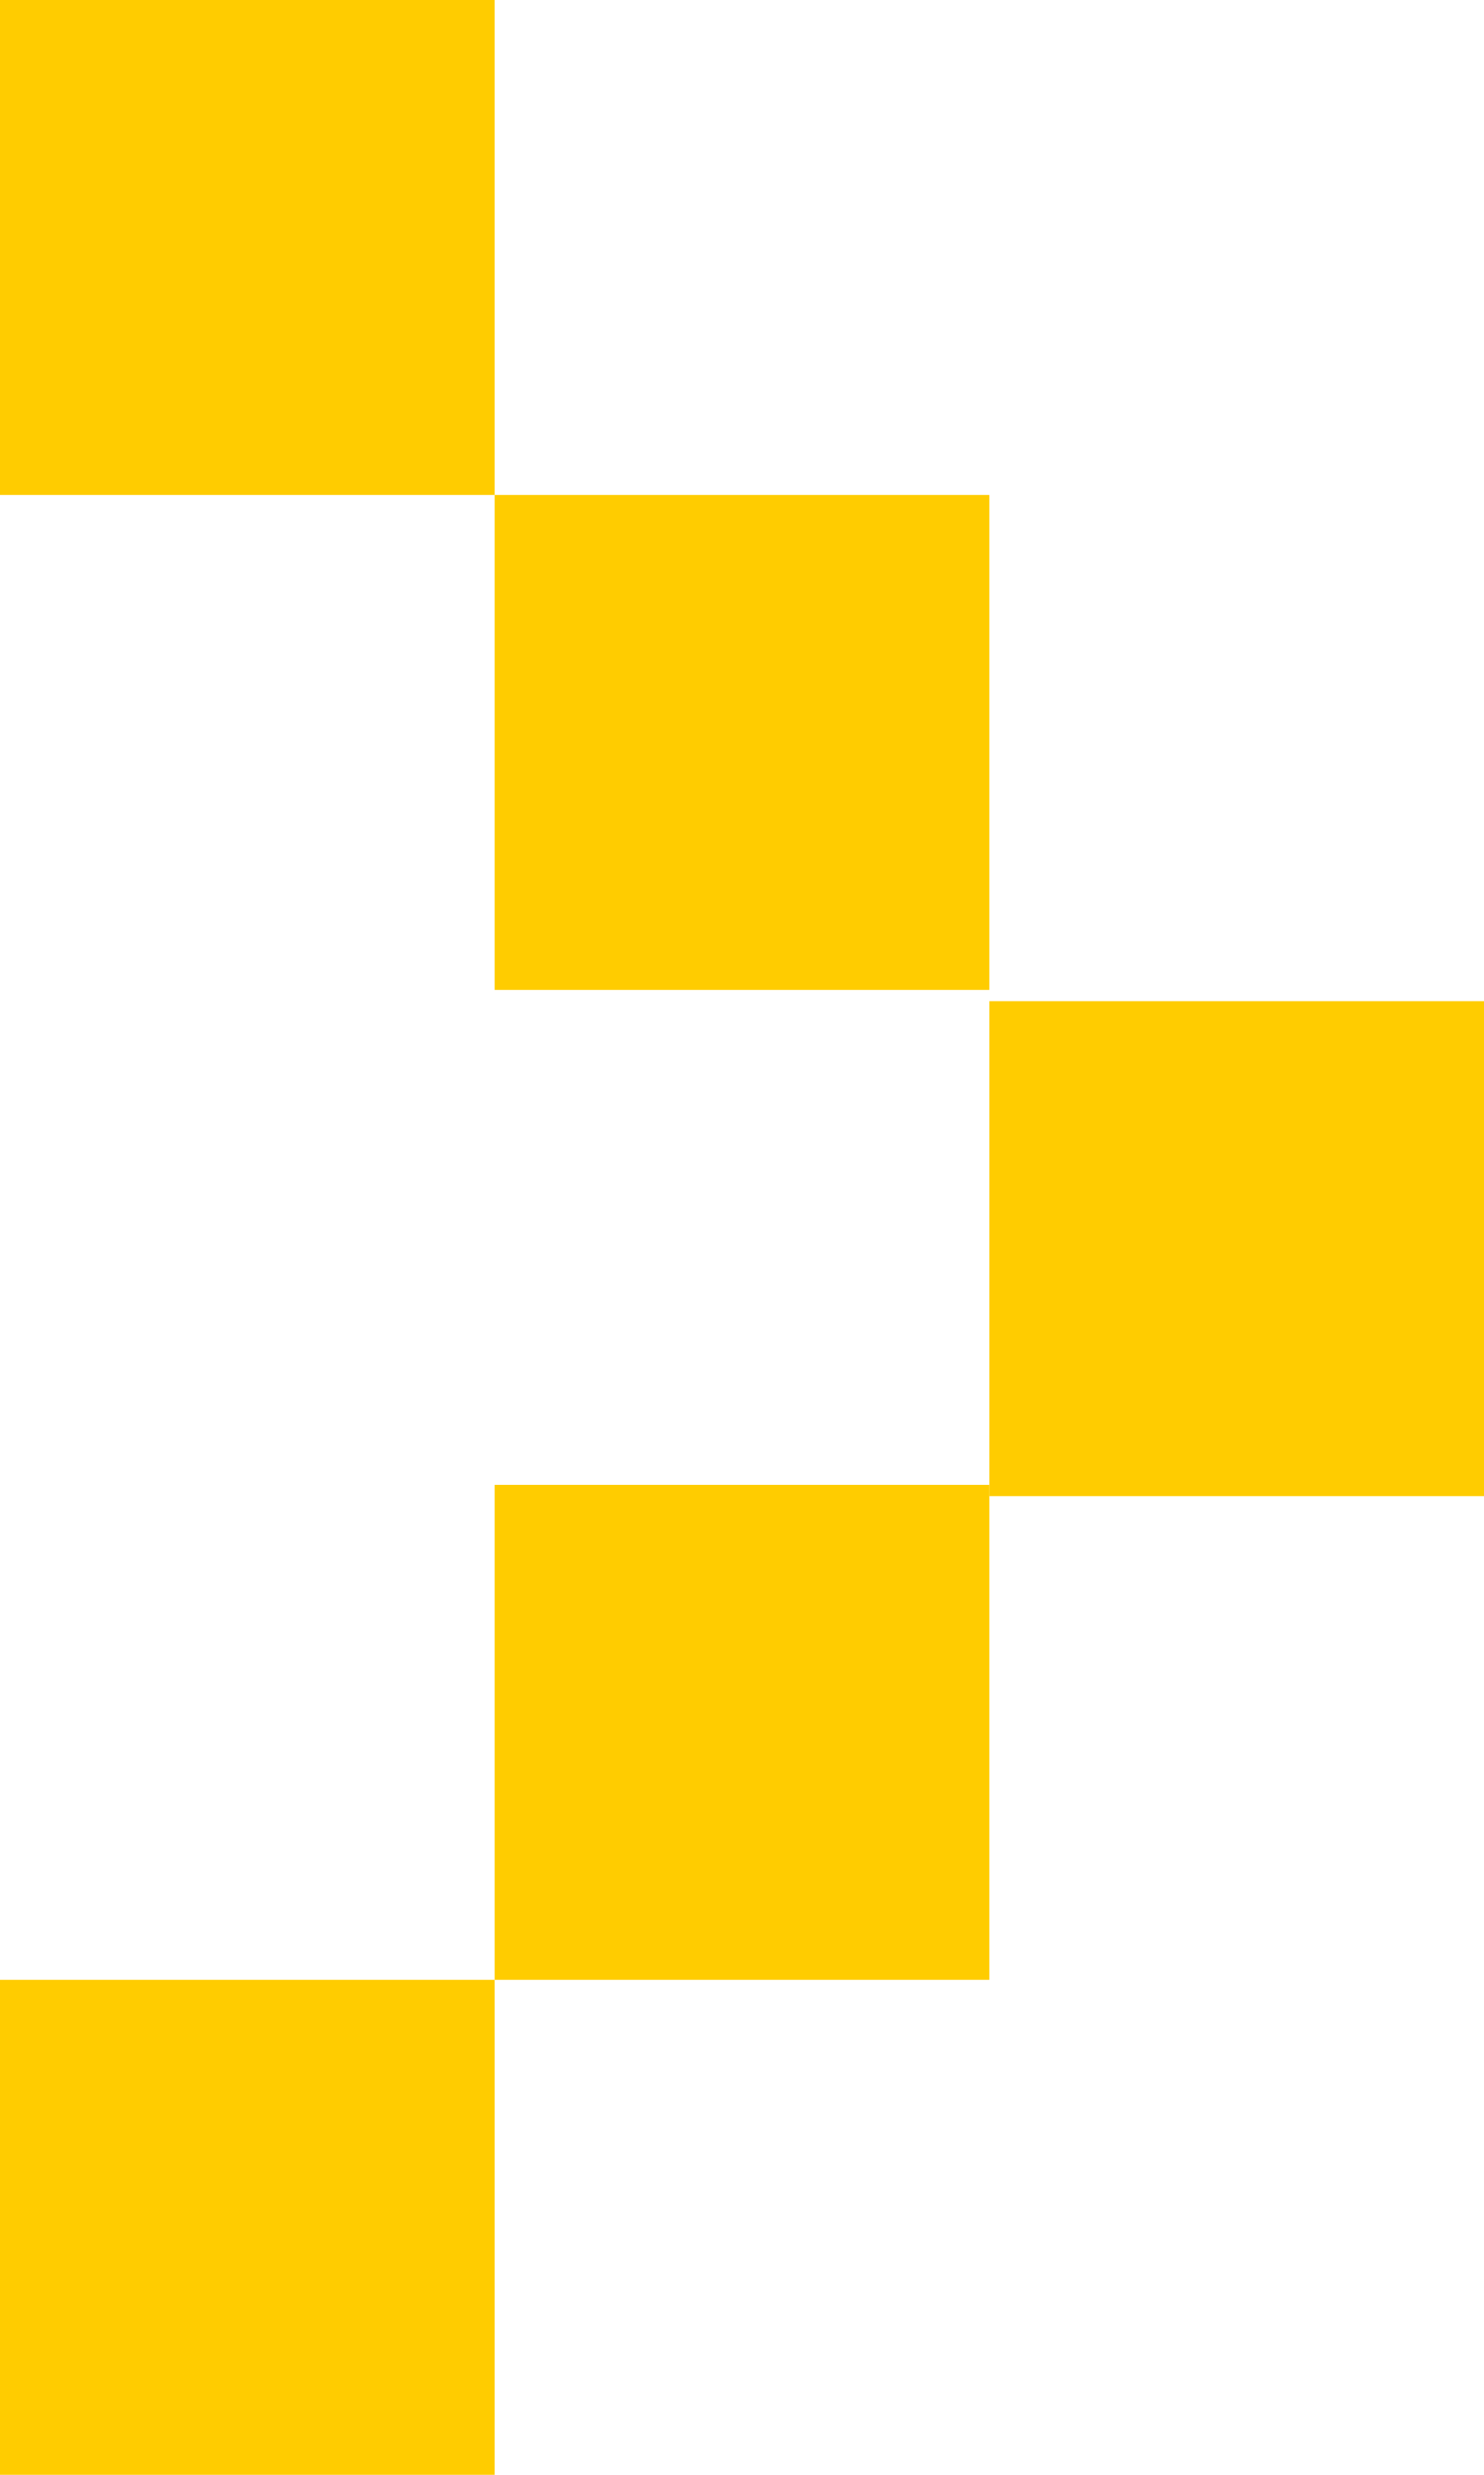 <?xml version="1.0" encoding="UTF-8" standalone="no"?>
<svg xmlns:ffdec="https://www.free-decompiler.com/flash" xmlns:xlink="http://www.w3.org/1999/xlink" ffdec:objectType="shape" height="11.0px" width="6.6px" xmlns="http://www.w3.org/2000/svg">
  <g transform="matrix(1.0, 0.0, 0.0, 1.0, 82.3, 10.3)">
    <path d="M-80.1 -10.3 L-80.1 -8.1 -82.3 -8.1 -82.3 -10.3 -80.1 -10.3" fill="#ffcc00" fill-rule="evenodd" stroke="none"/>
    <path d="M-77.9 -8.1 L-77.9 -5.9 -80.1 -5.9 -80.1 -8.1 -77.9 -8.1" fill="#ffcc00" fill-rule="evenodd" stroke="none"/>
    <path d="M-75.7 -5.85 L-75.7 -3.65 -77.9 -3.65 -77.9 -5.85 -75.7 -5.85" fill="#ffcc00" fill-rule="evenodd" stroke="none"/>
    <path d="M-77.9 -3.7 L-77.9 -1.5 -80.1 -1.5 -80.1 -3.7 -77.9 -3.7" fill="#ffcc00" fill-rule="evenodd" stroke="none"/>
    <path d="M-80.1 -1.5 L-80.1 0.7 -82.3 0.7 -82.3 -1.5 -80.1 -1.5" fill="#ffcc00" fill-rule="evenodd" stroke="none"/>
  </g>
</svg>
